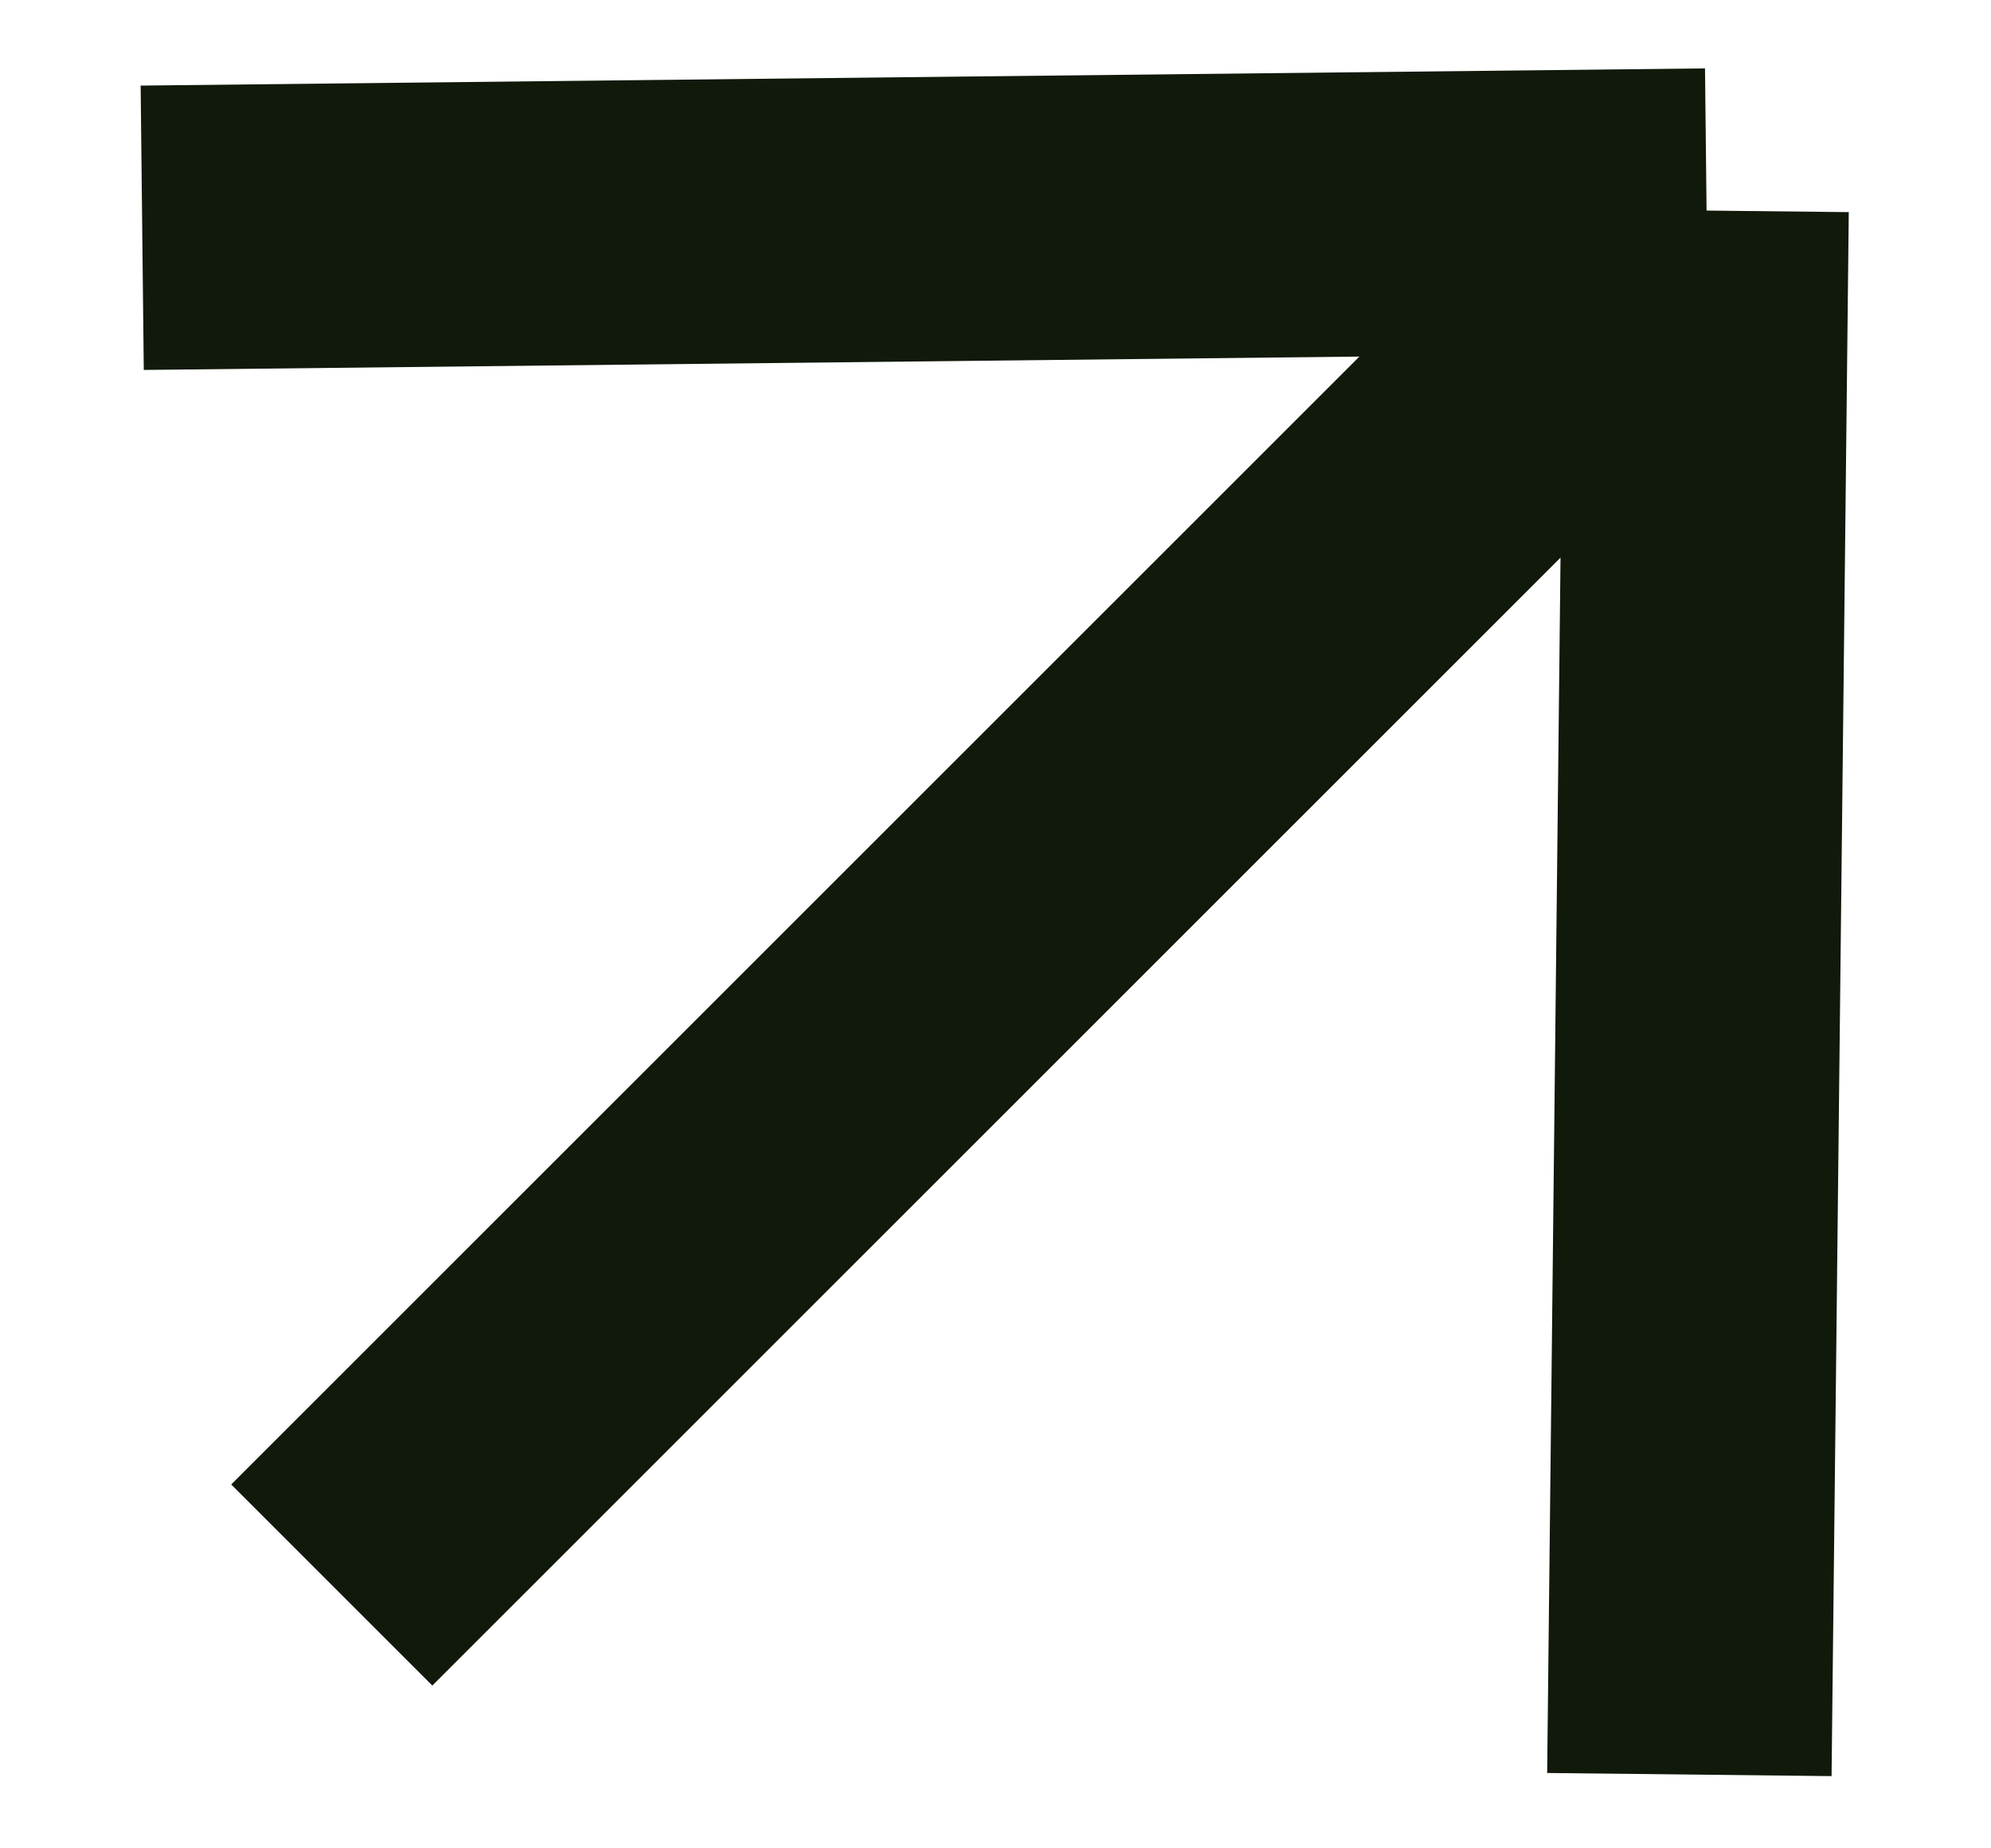 <svg xmlns="http://www.w3.org/2000/svg" width="14" height="13" viewBox="0 0 14 13" fill="none"><path d="M1 1.602L12 1.481M12 1.481L11.879 12.481M12 1.481L2.333 11.148" stroke="#10190A" stroke-width="2"></path></svg>